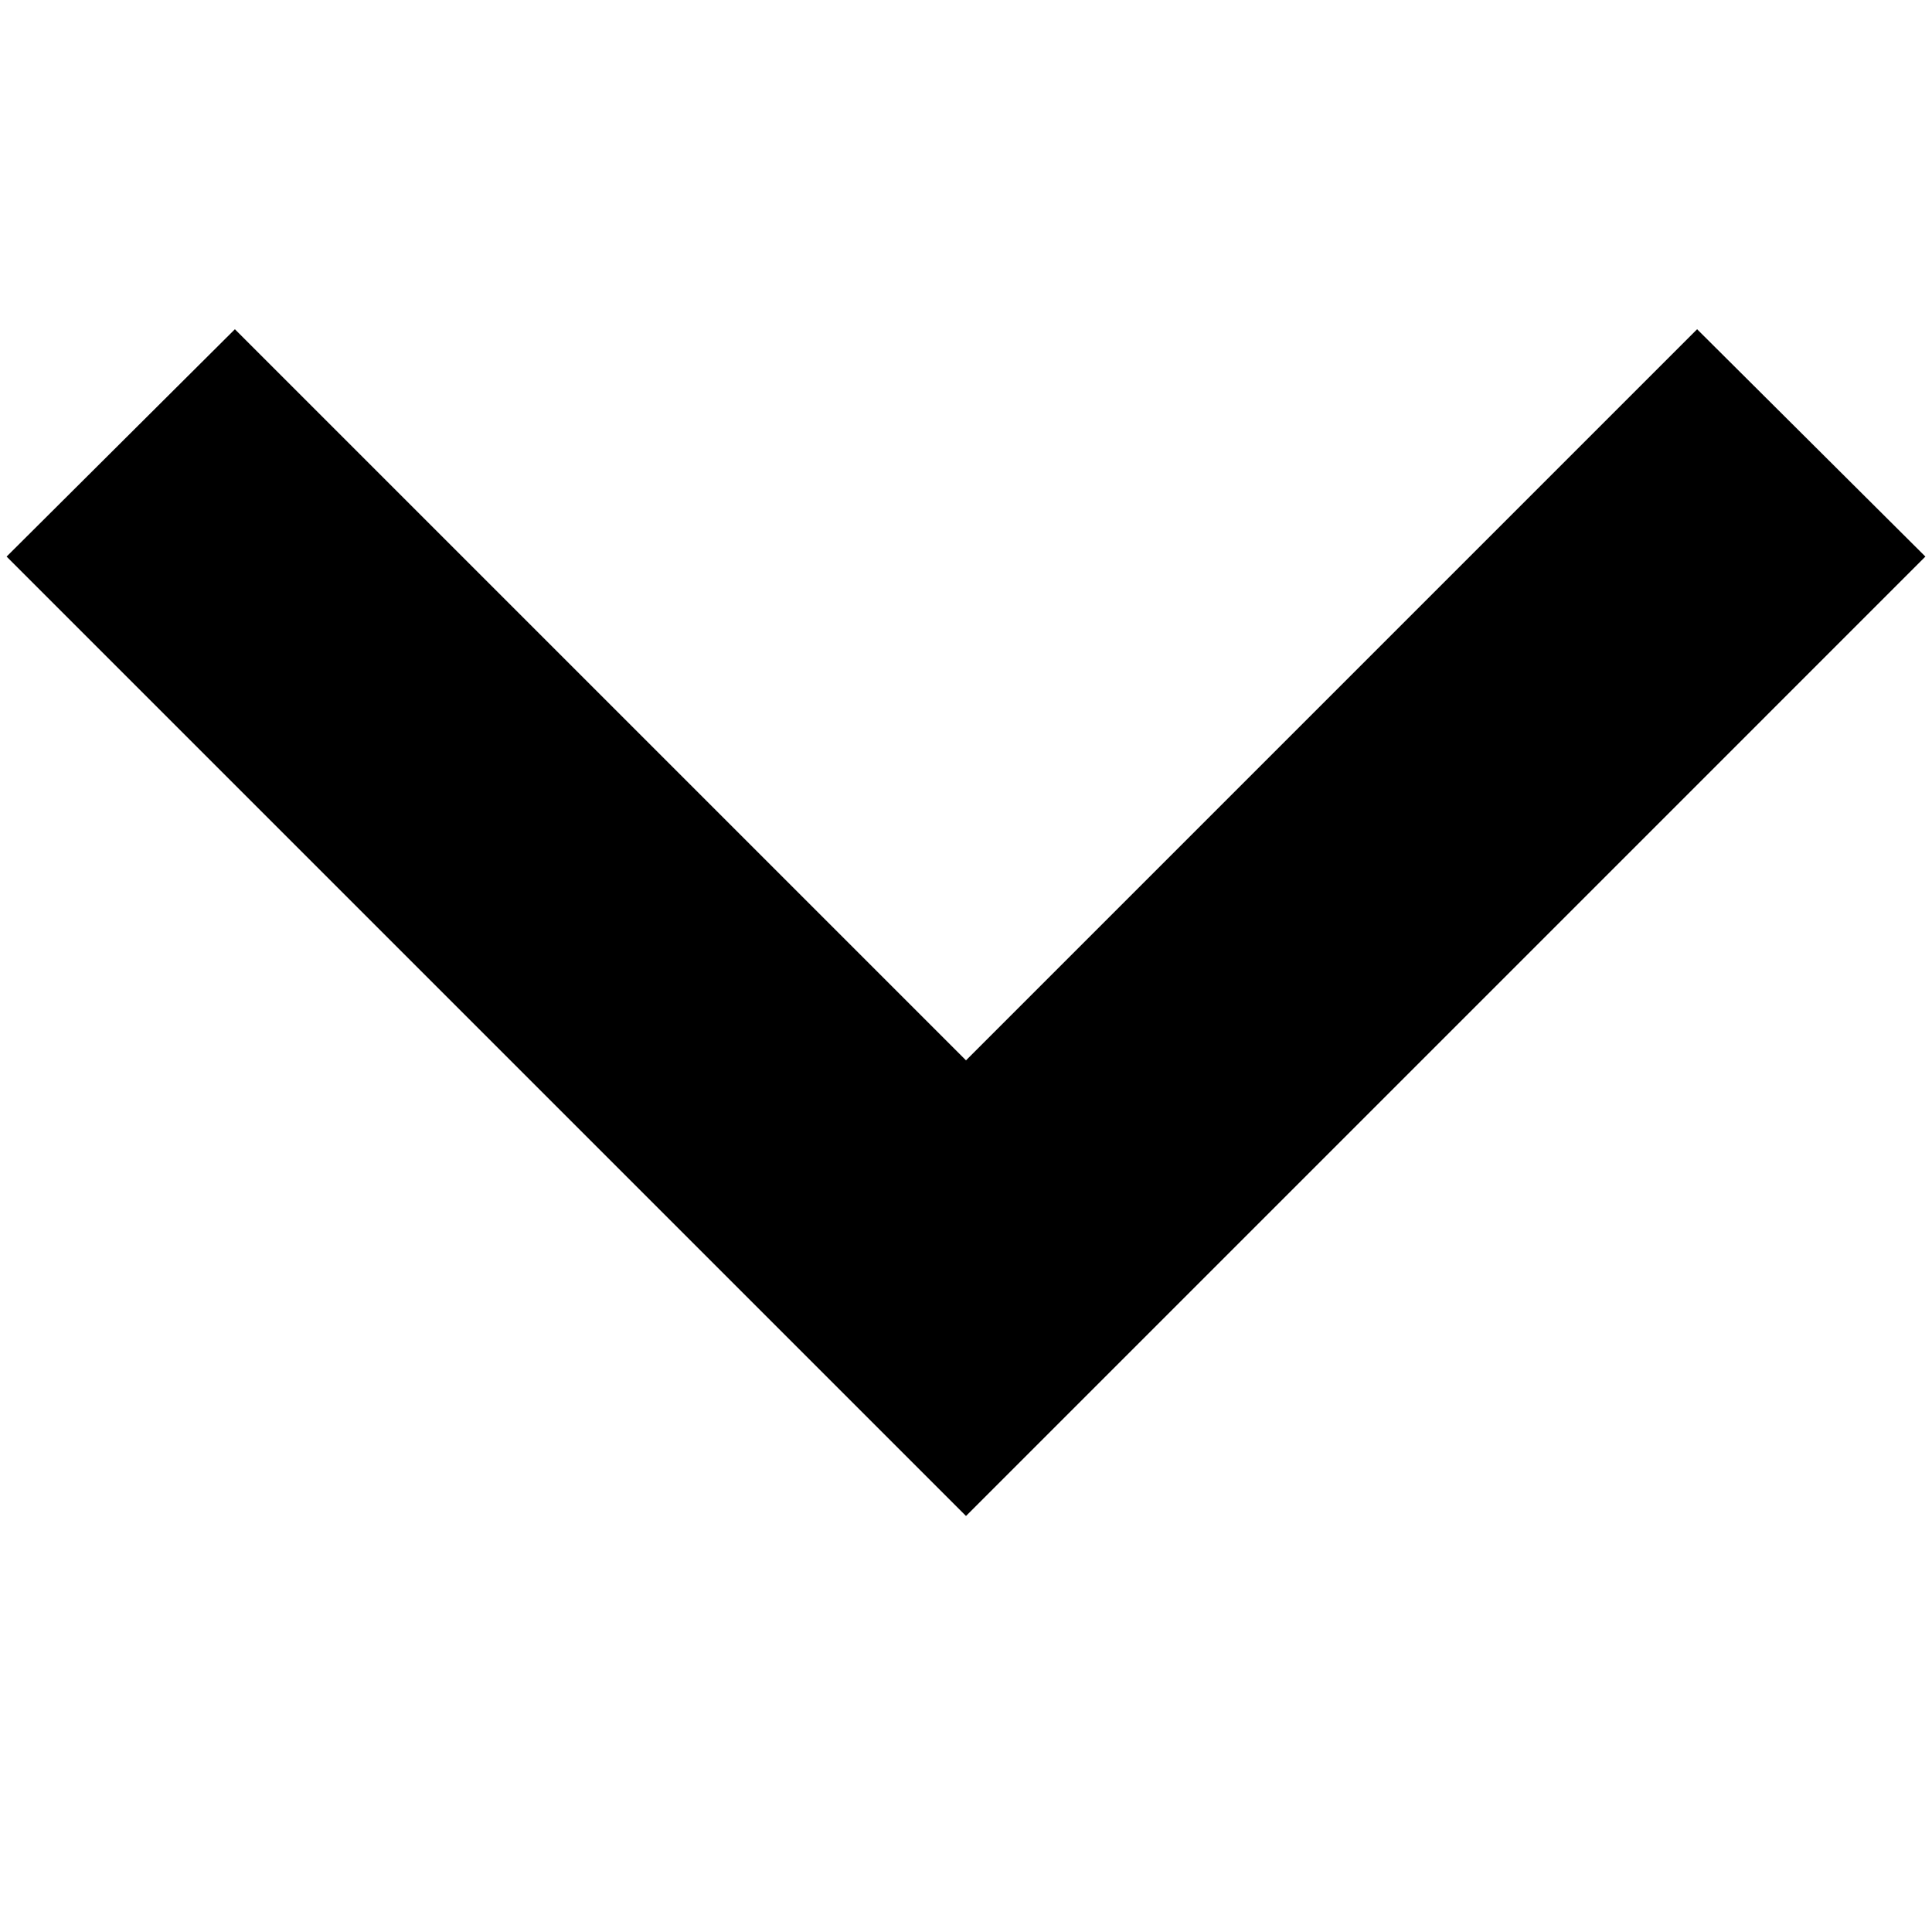 <svg width="64" height="64" viewBox="0 0 1792 1792" xmlns="http://www.w3.org/2000/svg"><path d="M1574.125 305.375l211.75 210.875L896 1406.125 6.125 516.25l211.75-210.875L896 983.5l678.125-678.125z"/></svg>